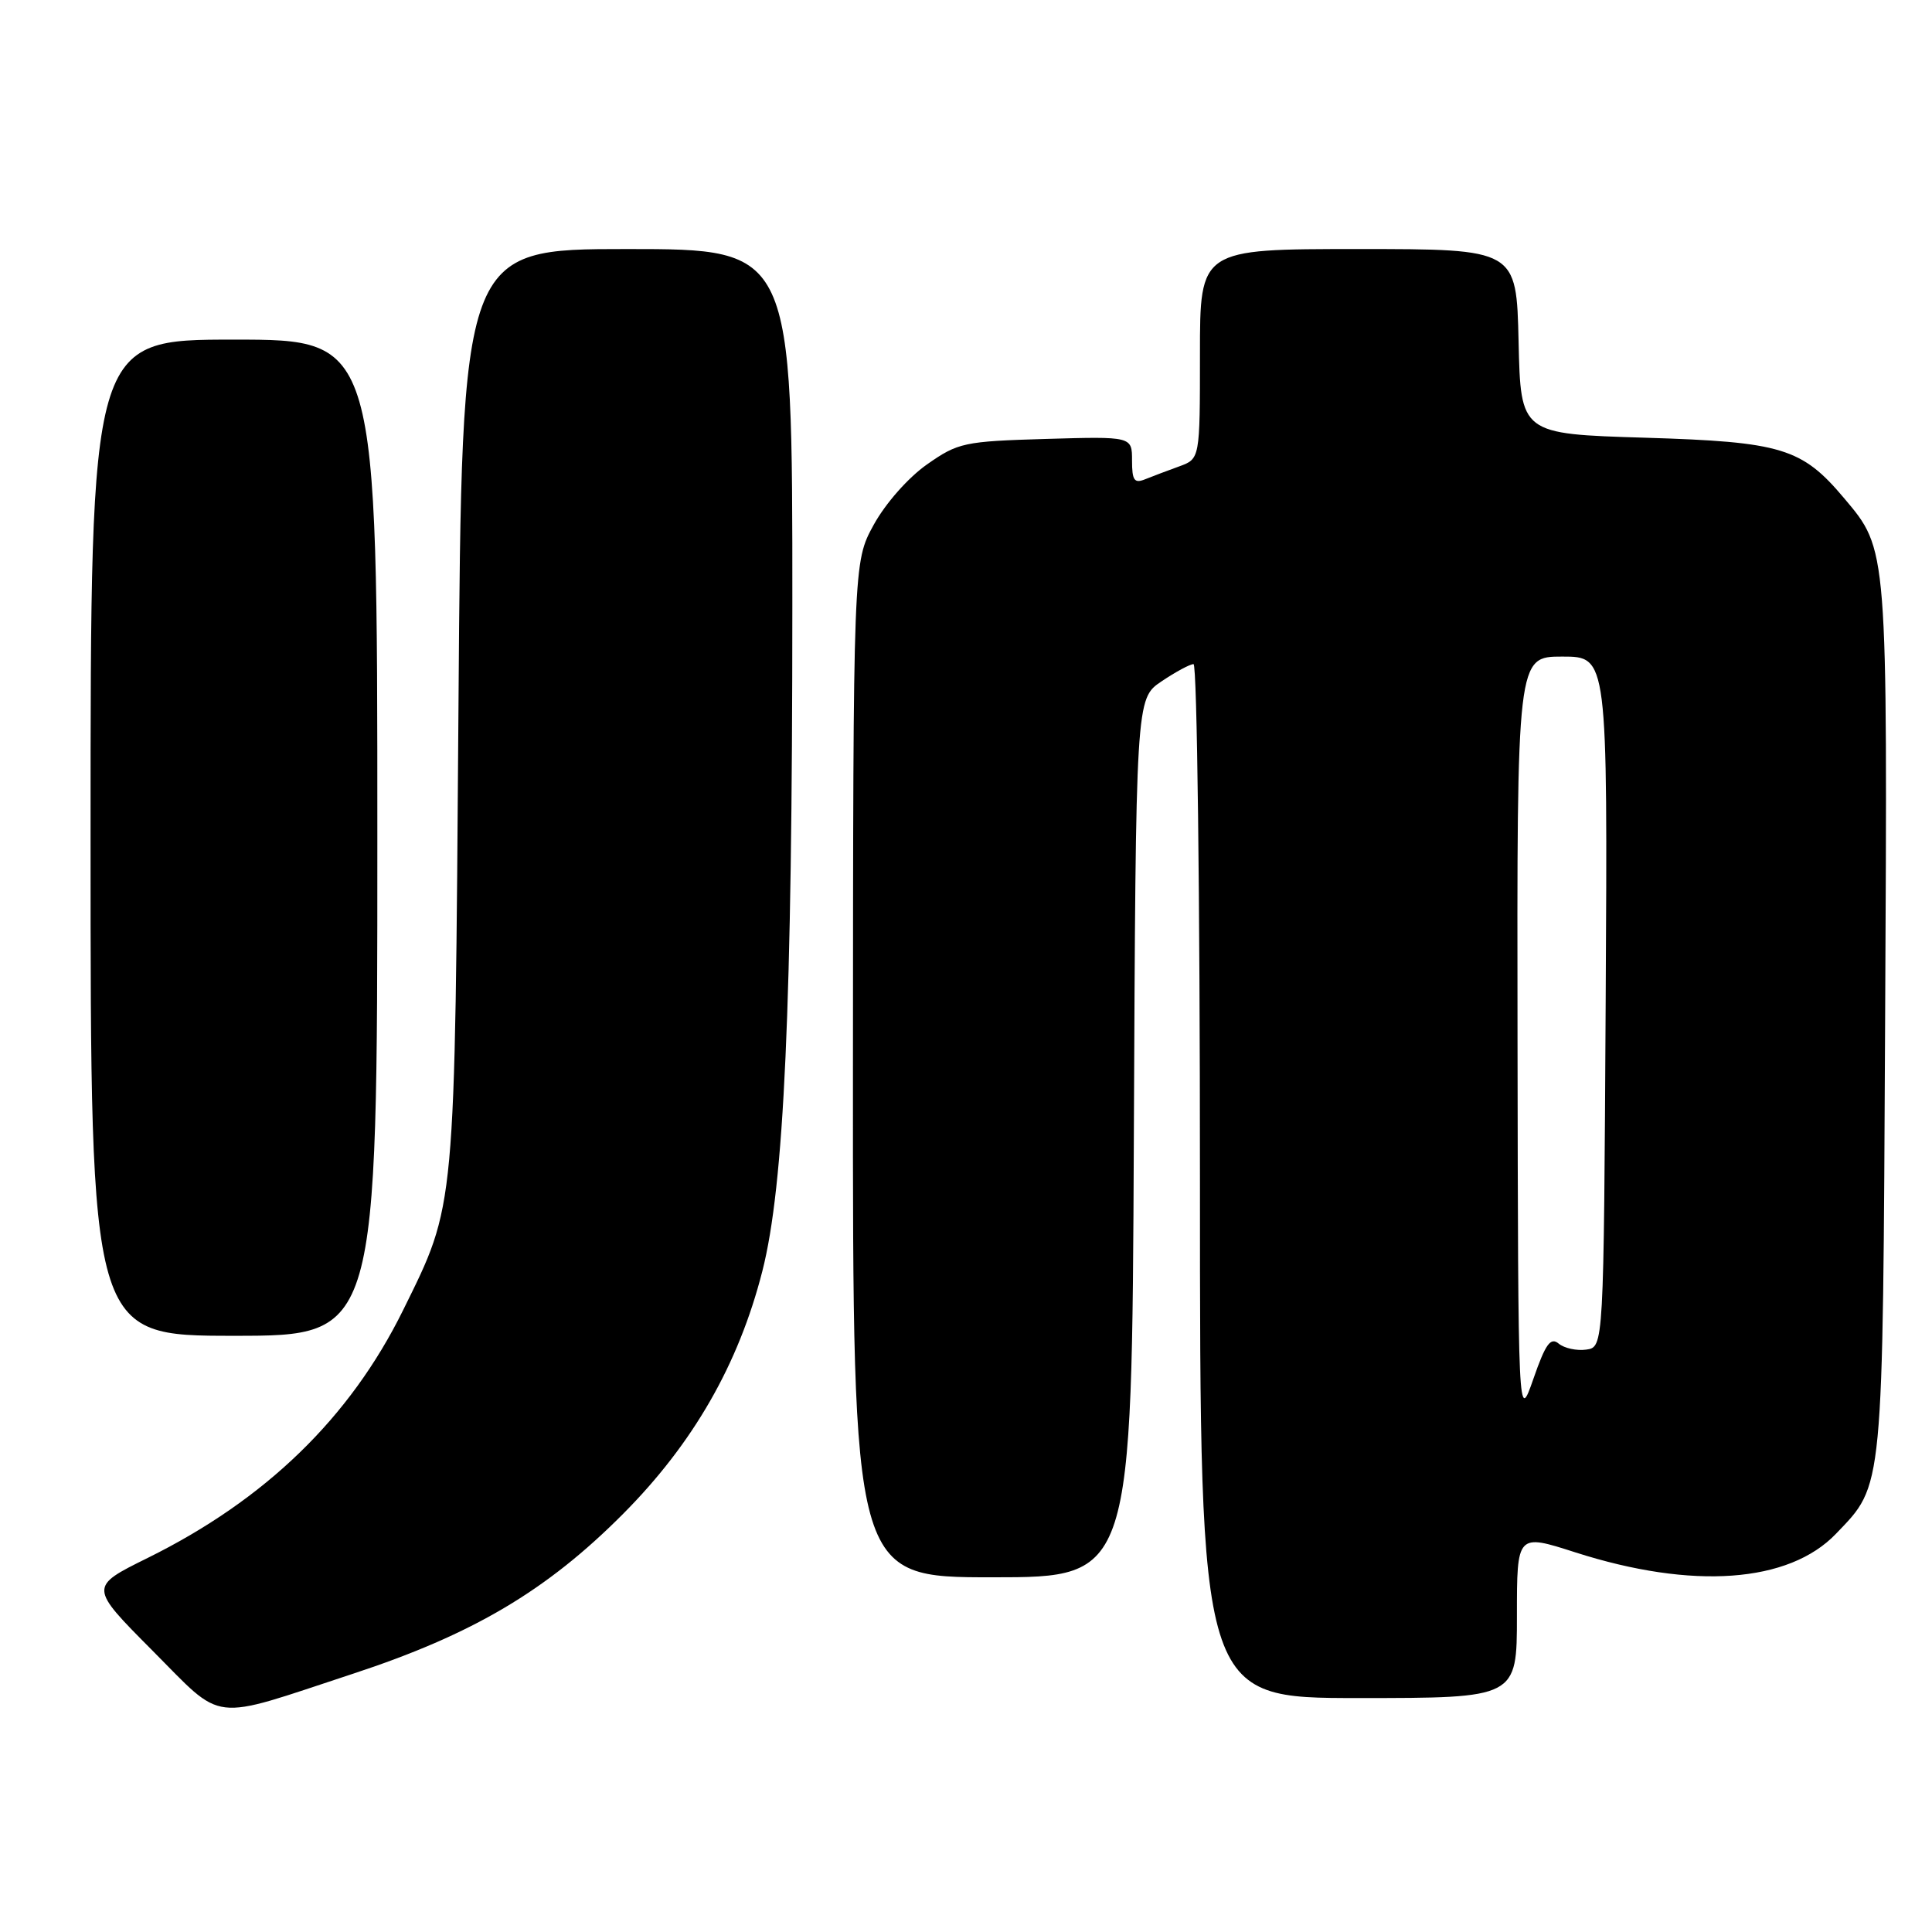 <?xml version="1.0" encoding="UTF-8" standalone="no"?>
<!DOCTYPE svg PUBLIC "-//W3C//DTD SVG 1.1//EN" "http://www.w3.org/Graphics/SVG/1.1/DTD/svg11.dtd" >
<svg xmlns="http://www.w3.org/2000/svg" xmlns:xlink="http://www.w3.org/1999/xlink" version="1.1" viewBox="0 0 256 256">
 <g >
 <path fill="currentColor"
d=" M 46.68 221.81 C 62.65 216.57 72.43 210.78 82.56 200.60 C 91.85 191.26 97.86 180.79 101.01 168.45 C 103.91 157.11 104.98 133.46 104.99 80.25 C 105.00 33.00 105.00 33.00 83.10 33.00 C 61.19 33.00 61.19 33.00 60.75 93.75 C 60.26 161.09 60.41 159.39 53.40 173.63 C 46.37 187.87 35.20 198.71 19.56 206.44 C 11.81 210.27 11.81 210.27 20.15 218.66 C 29.82 228.37 27.56 228.10 46.68 221.81 Z  M 201.00 214.11 C 201.00 203.21 201.00 203.21 208.75 205.70 C 224.27 210.67 237.02 209.76 243.28 203.23 C 249.62 196.61 249.47 198.16 249.79 135.00 C 250.11 72.28 250.15 72.90 244.36 66.02 C 238.76 59.36 236.09 58.55 218.00 58.00 C 201.50 57.50 201.50 57.50 201.22 45.25 C 200.94 33.00 200.94 33.00 179.97 33.00 C 159.00 33.00 159.00 33.00 159.00 46.90 C 159.00 60.80 159.00 60.80 156.25 61.80 C 154.74 62.35 152.71 63.11 151.75 63.50 C 150.30 64.09 150.00 63.67 150.00 61.02 C 150.00 57.83 150.00 57.83 138.58 58.16 C 127.74 58.48 126.95 58.65 122.83 61.54 C 120.35 63.28 117.34 66.69 115.77 69.54 C 113.05 74.50 113.05 74.50 113.02 141.75 C 113.00 209.00 113.00 209.00 131.49 209.00 C 149.98 209.00 149.98 209.00 150.24 150.79 C 150.50 92.58 150.50 92.58 153.90 90.29 C 155.77 89.03 157.68 88.00 158.15 88.00 C 158.62 88.00 159.00 118.83 159.00 156.50 C 159.00 225.00 159.00 225.00 180.00 225.00 C 201.00 225.00 201.00 225.00 201.00 214.11 Z  M 50.00 111.00 C 50.00 45.00 50.00 45.00 31.00 45.00 C 12.00 45.00 12.00 45.00 12.00 111.00 C 12.00 177.00 12.00 177.00 31.00 177.00 C 50.00 177.00 50.00 177.00 50.00 111.00 Z  M 201.08 137.75 C 201.00 87.00 201.00 87.00 207.01 87.00 C 213.02 87.00 213.02 87.00 212.76 132.75 C 212.50 178.50 212.50 178.50 210.19 178.83 C 208.93 179.01 207.28 178.65 206.54 178.04 C 205.46 177.14 204.79 178.07 203.18 182.71 C 201.16 188.50 201.16 188.50 201.08 137.75 Z "/>
</g>
</svg>